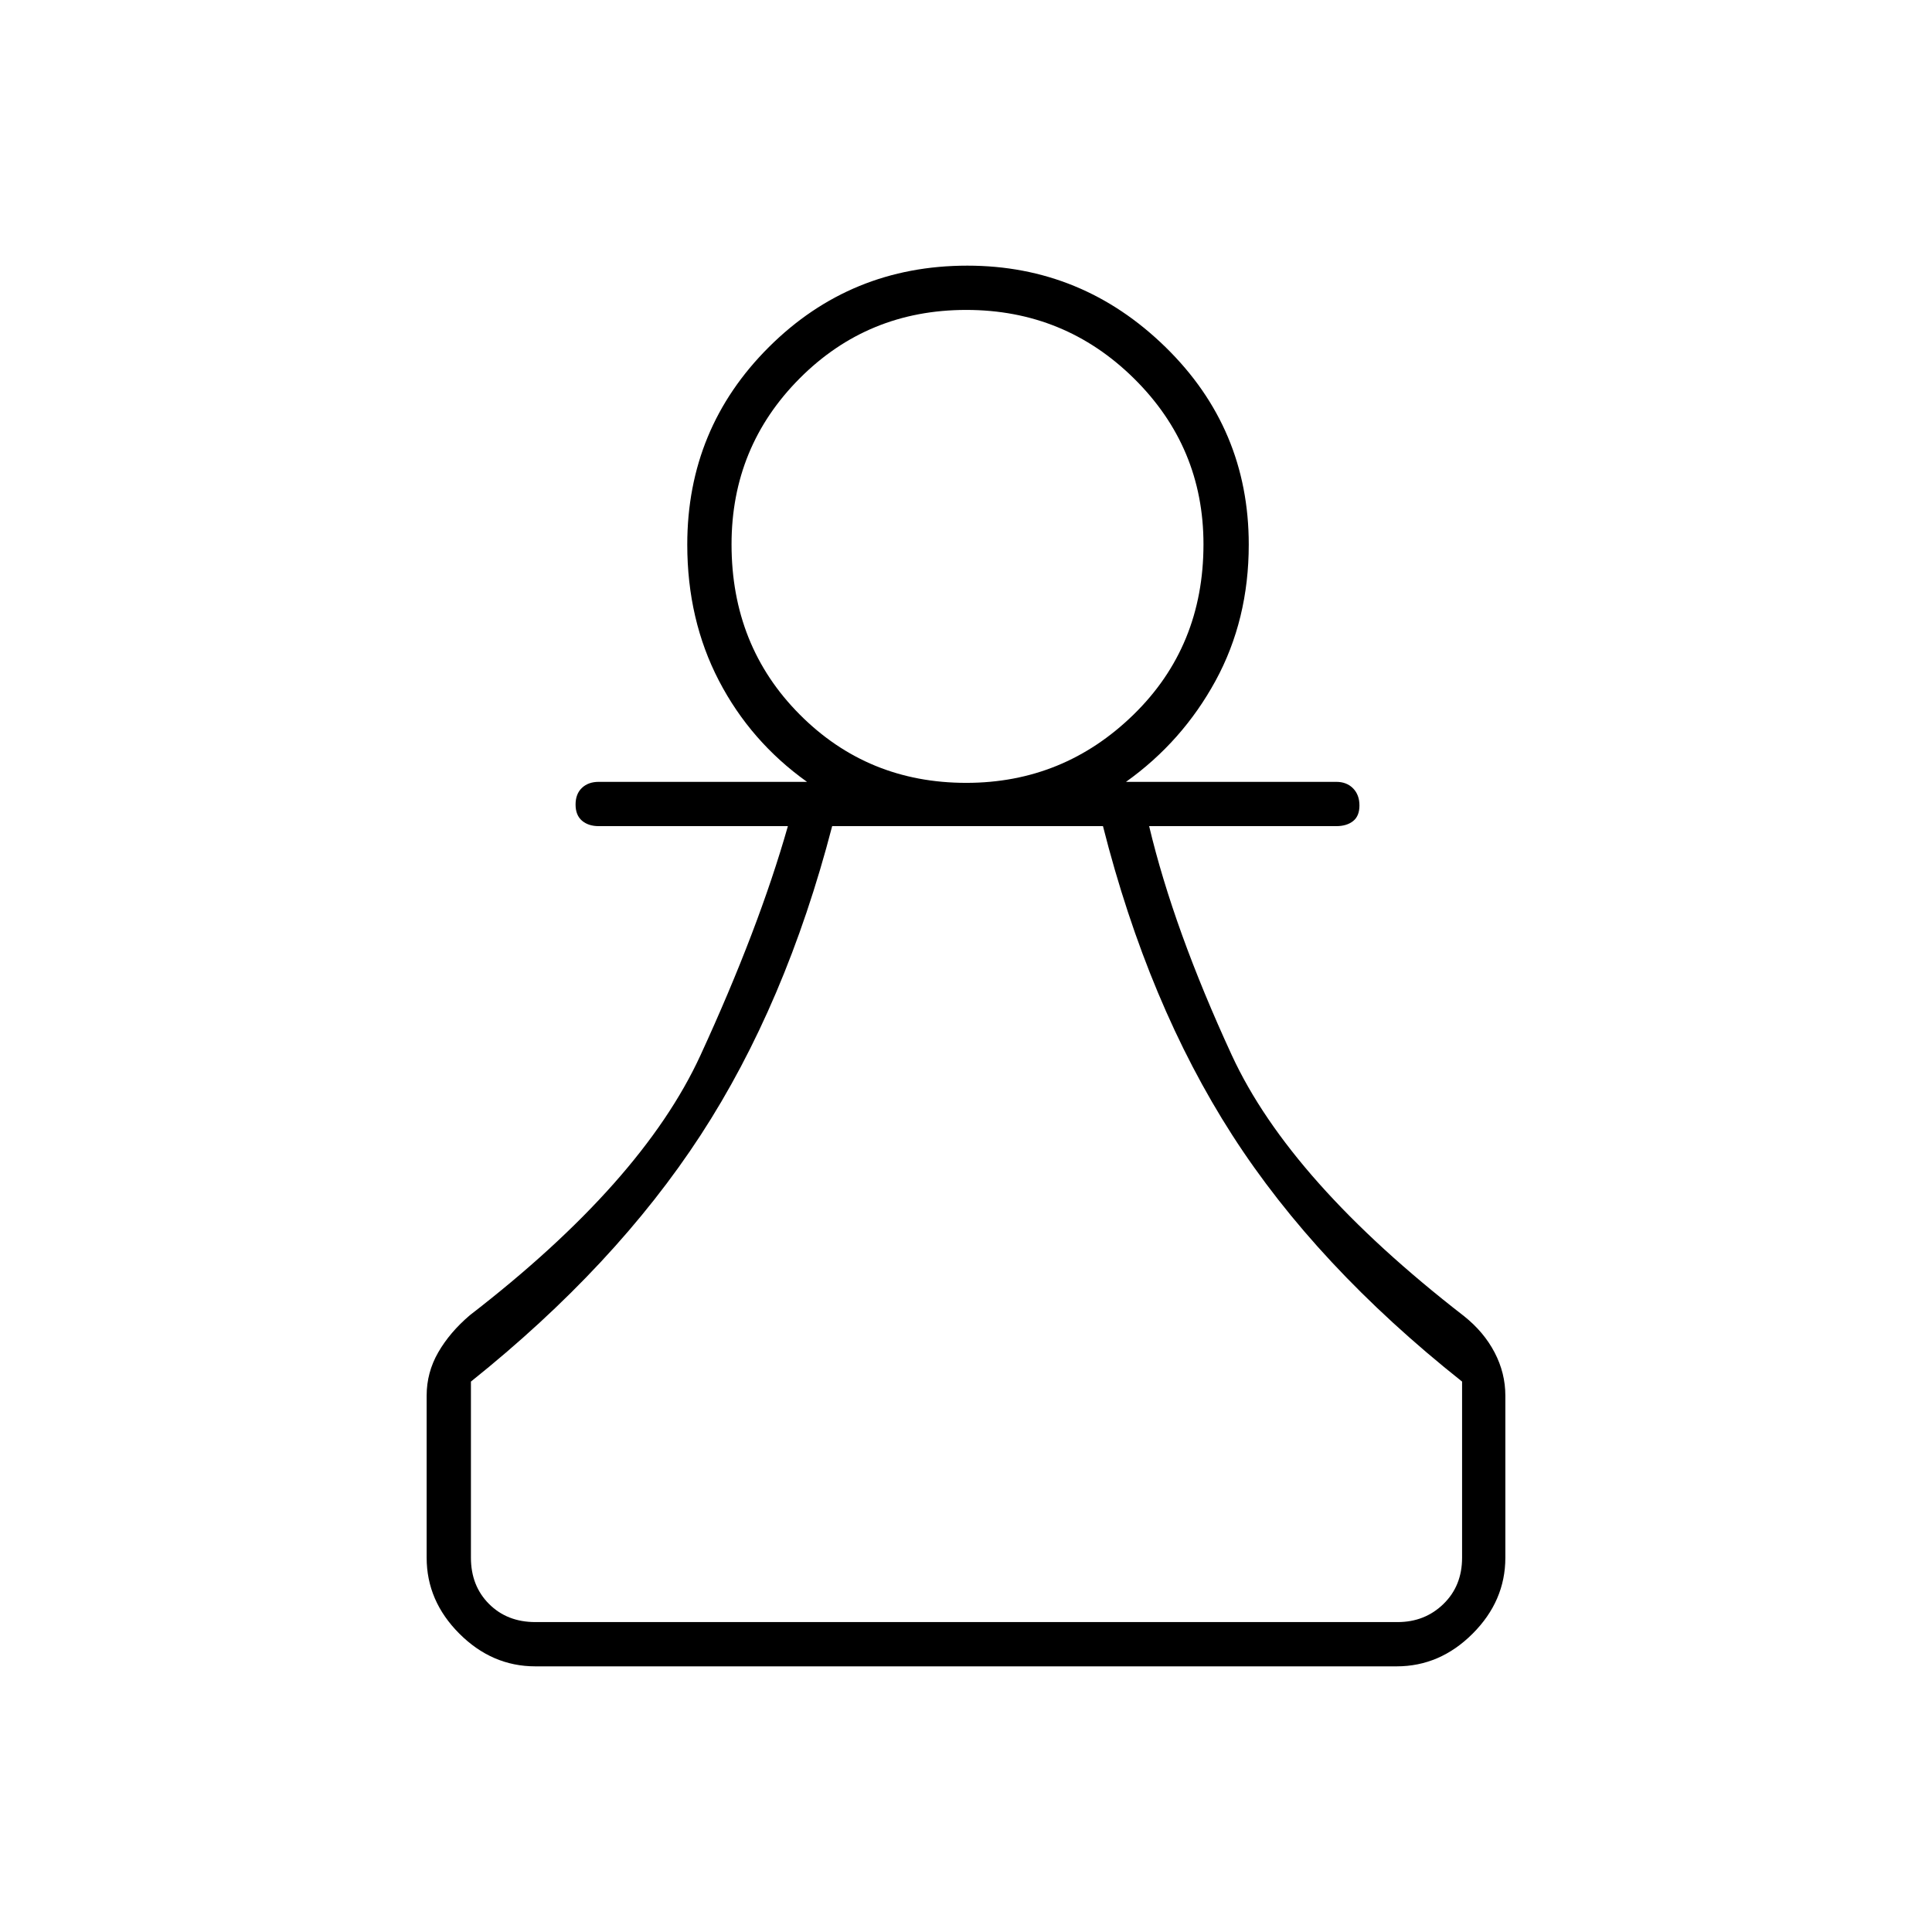 <svg xmlns="http://www.w3.org/2000/svg" height="48" viewBox="0 -960 960 960" width="48"><path d="M266-132q-21.5 0-37.75-16.25T212-186v-80.5q0-11.52 5.75-21.51 5.75-9.99 15.75-18.49 85.5-66 114.5-129t43.5-114h-94q-5.18 0-8.34-2.73t-3.16-8q0-5.27 3.16-8.27t8.34-3H401q-28.03-20-43.77-50.26-15.73-30.27-15.73-67.64 0-57.75 40.59-98.18Q422.69-828 480.68-828q56.99 0 98.4 40.42 41.42 40.43 41.42 98.18 0 37.37-16.48 67.64-16.49 30.26-44.52 50.26H664q5.17 0 8.34 3.23 3.16 3.23 3.16 8.5t-3.16 7.77q-3.17 2.5-8.34 2.5h-93q12.14 51.11 41.07 113.81Q641-373 727.5-306q9.86 7.87 15.18 18.07Q748-277.72 748-266.5v80.5q0 21.5-16.25 37.75T694-132H266Zm0-22h428.5q13.5 0 22.75-9t9.25-23v-87.5q-72.41-57.46-114.2-122.48Q570.5-461 548.06-549.5H413.5q-23 88.5-65.34 153.51Q305.82-330.98 234-273.5v87.5q0 14 9 23t23 9Zm214.11-417q48.39 0 83.14-33.91T598-689.54q0-48.3-34.51-82.38T480.11-806q-48.87 0-82.74 34-33.87 33.99-33.87 82.48 0 50.48 33.82 84.5Q431.13-571 480.11-571Zm.39-118Zm0 535Z"/></svg>